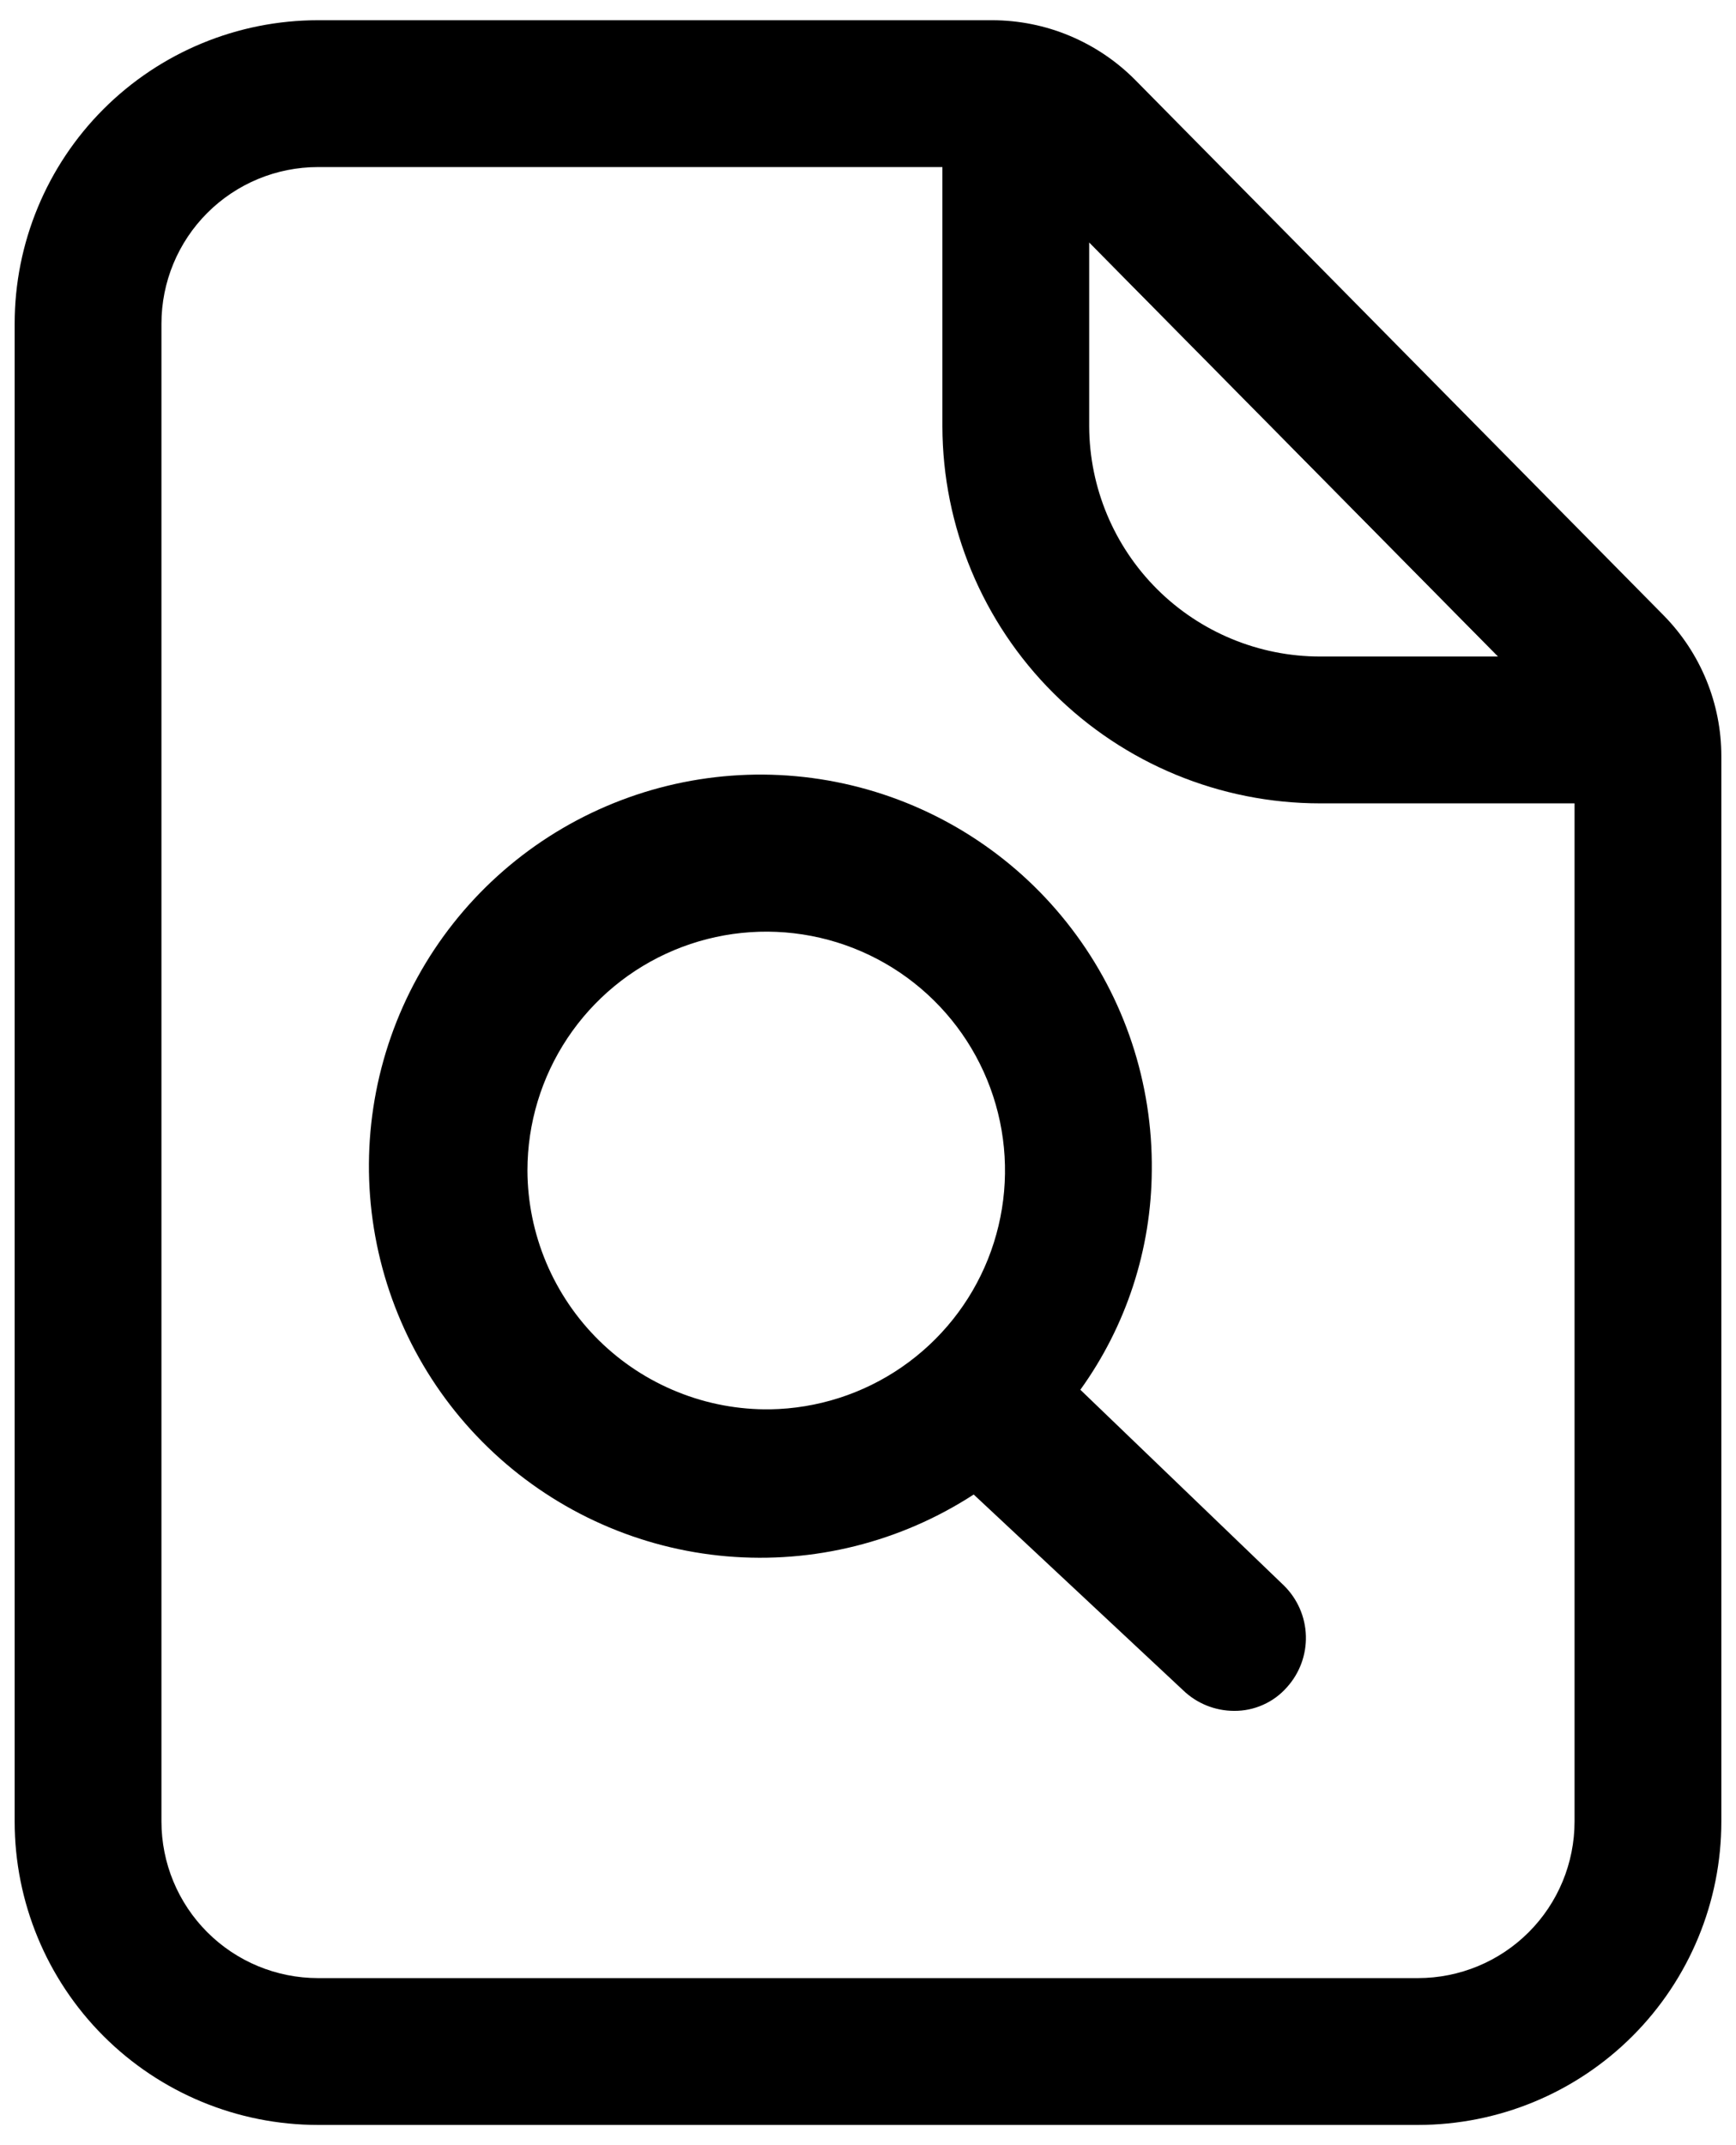 <svg viewBox="0 0 34 42" xmlns="http://www.w3.org/2000/svg">
    <path d="M27.772 41.604H6.228C4.653 41.604 3.141 40.978 2.027 39.864C0.913 38.75 0.287 37.238 0.287 35.663V6.337C0.287 4.762 0.913 3.25 2.027 2.136C3.141 1.022 4.653 0.396 6.228 0.396H19.434C19.955 0.397 20.47 0.5 20.95 0.701C21.43 0.902 21.866 1.195 22.233 1.565L32.583 12.049C33.308 12.785 33.714 13.776 33.713 14.809V35.663C33.713 37.238 33.087 38.75 31.973 39.864C30.859 40.978 29.348 41.604 27.772 41.604ZM6.228 3.271C5.415 3.271 4.635 3.594 4.06 4.169C3.485 4.744 3.162 5.524 3.162 6.337V35.663C3.162 36.476 3.485 37.256 4.06 37.831C4.635 38.406 5.415 38.729 6.228 38.729H27.772C28.585 38.729 29.365 38.406 29.94 37.831C30.515 37.256 30.838 36.476 30.838 35.663V14.809C30.832 14.531 30.723 14.264 30.532 14.062L20.182 3.577C20.083 3.48 19.967 3.402 19.838 3.35C19.71 3.297 19.573 3.27 19.434 3.271H6.228Z"/>
    <path d="M32.218 15.729H25.855C23.896 15.729 22.017 14.952 20.63 13.569C19.243 12.186 18.462 10.309 18.457 8.35V1.833C18.456 1.635 18.496 1.439 18.575 1.258C18.654 1.076 18.771 0.913 18.917 0.779C19.078 0.641 19.27 0.542 19.475 0.489C19.681 0.435 19.897 0.43 20.105 0.473C20.892 0.612 21.616 0.994 22.175 1.565L32.525 12.049C33.043 12.578 33.401 13.242 33.56 13.966C33.606 14.174 33.605 14.39 33.556 14.598C33.507 14.806 33.411 15 33.277 15.166C33.142 15.332 32.972 15.465 32.779 15.556C32.586 15.647 32.374 15.693 32.161 15.691L32.218 15.729ZM21.332 4.747V8.35C21.337 9.546 21.816 10.692 22.663 11.536C23.511 12.38 24.659 12.854 25.855 12.854H29.343L21.332 4.747Z"/>
    <path d="M25.146 31.043L21.159 27.21C22.06 25.959 22.549 24.458 22.558 22.917C22.577 21.208 22.025 19.542 20.988 18.184C19.953 16.825 18.492 15.851 16.84 15.417C15.187 14.983 13.437 15.114 11.867 15.788C10.297 16.462 8.997 17.641 8.174 19.139C7.351 20.636 7.051 22.365 7.323 24.052C7.595 25.739 8.422 27.287 9.674 28.449C10.926 29.612 12.53 30.324 14.232 30.471C15.935 30.618 17.637 30.192 19.07 29.261L23.172 33.094C23.439 33.352 23.797 33.496 24.168 33.497C24.364 33.499 24.557 33.459 24.736 33.379C24.915 33.3 25.074 33.183 25.203 33.037C25.453 32.761 25.587 32.4 25.576 32.028C25.566 31.657 25.411 31.304 25.146 31.043ZM10.33 22.917C10.33 21.995 10.603 21.094 11.113 20.327C11.624 19.559 12.35 18.96 13.2 18.604C14.05 18.248 14.986 18.151 15.891 18.325C16.796 18.499 17.63 18.937 18.287 19.584C18.944 20.23 19.395 21.056 19.584 21.958C19.773 22.86 19.691 23.798 19.349 24.654C19.007 25.51 18.419 26.245 17.66 26.768C16.901 27.291 16.005 27.578 15.083 27.593C14.463 27.601 13.848 27.486 13.273 27.254C12.698 27.023 12.174 26.68 11.732 26.245C11.29 25.81 10.939 25.292 10.698 24.721C10.458 24.15 10.332 23.537 10.33 22.917Z"/>
</svg>
